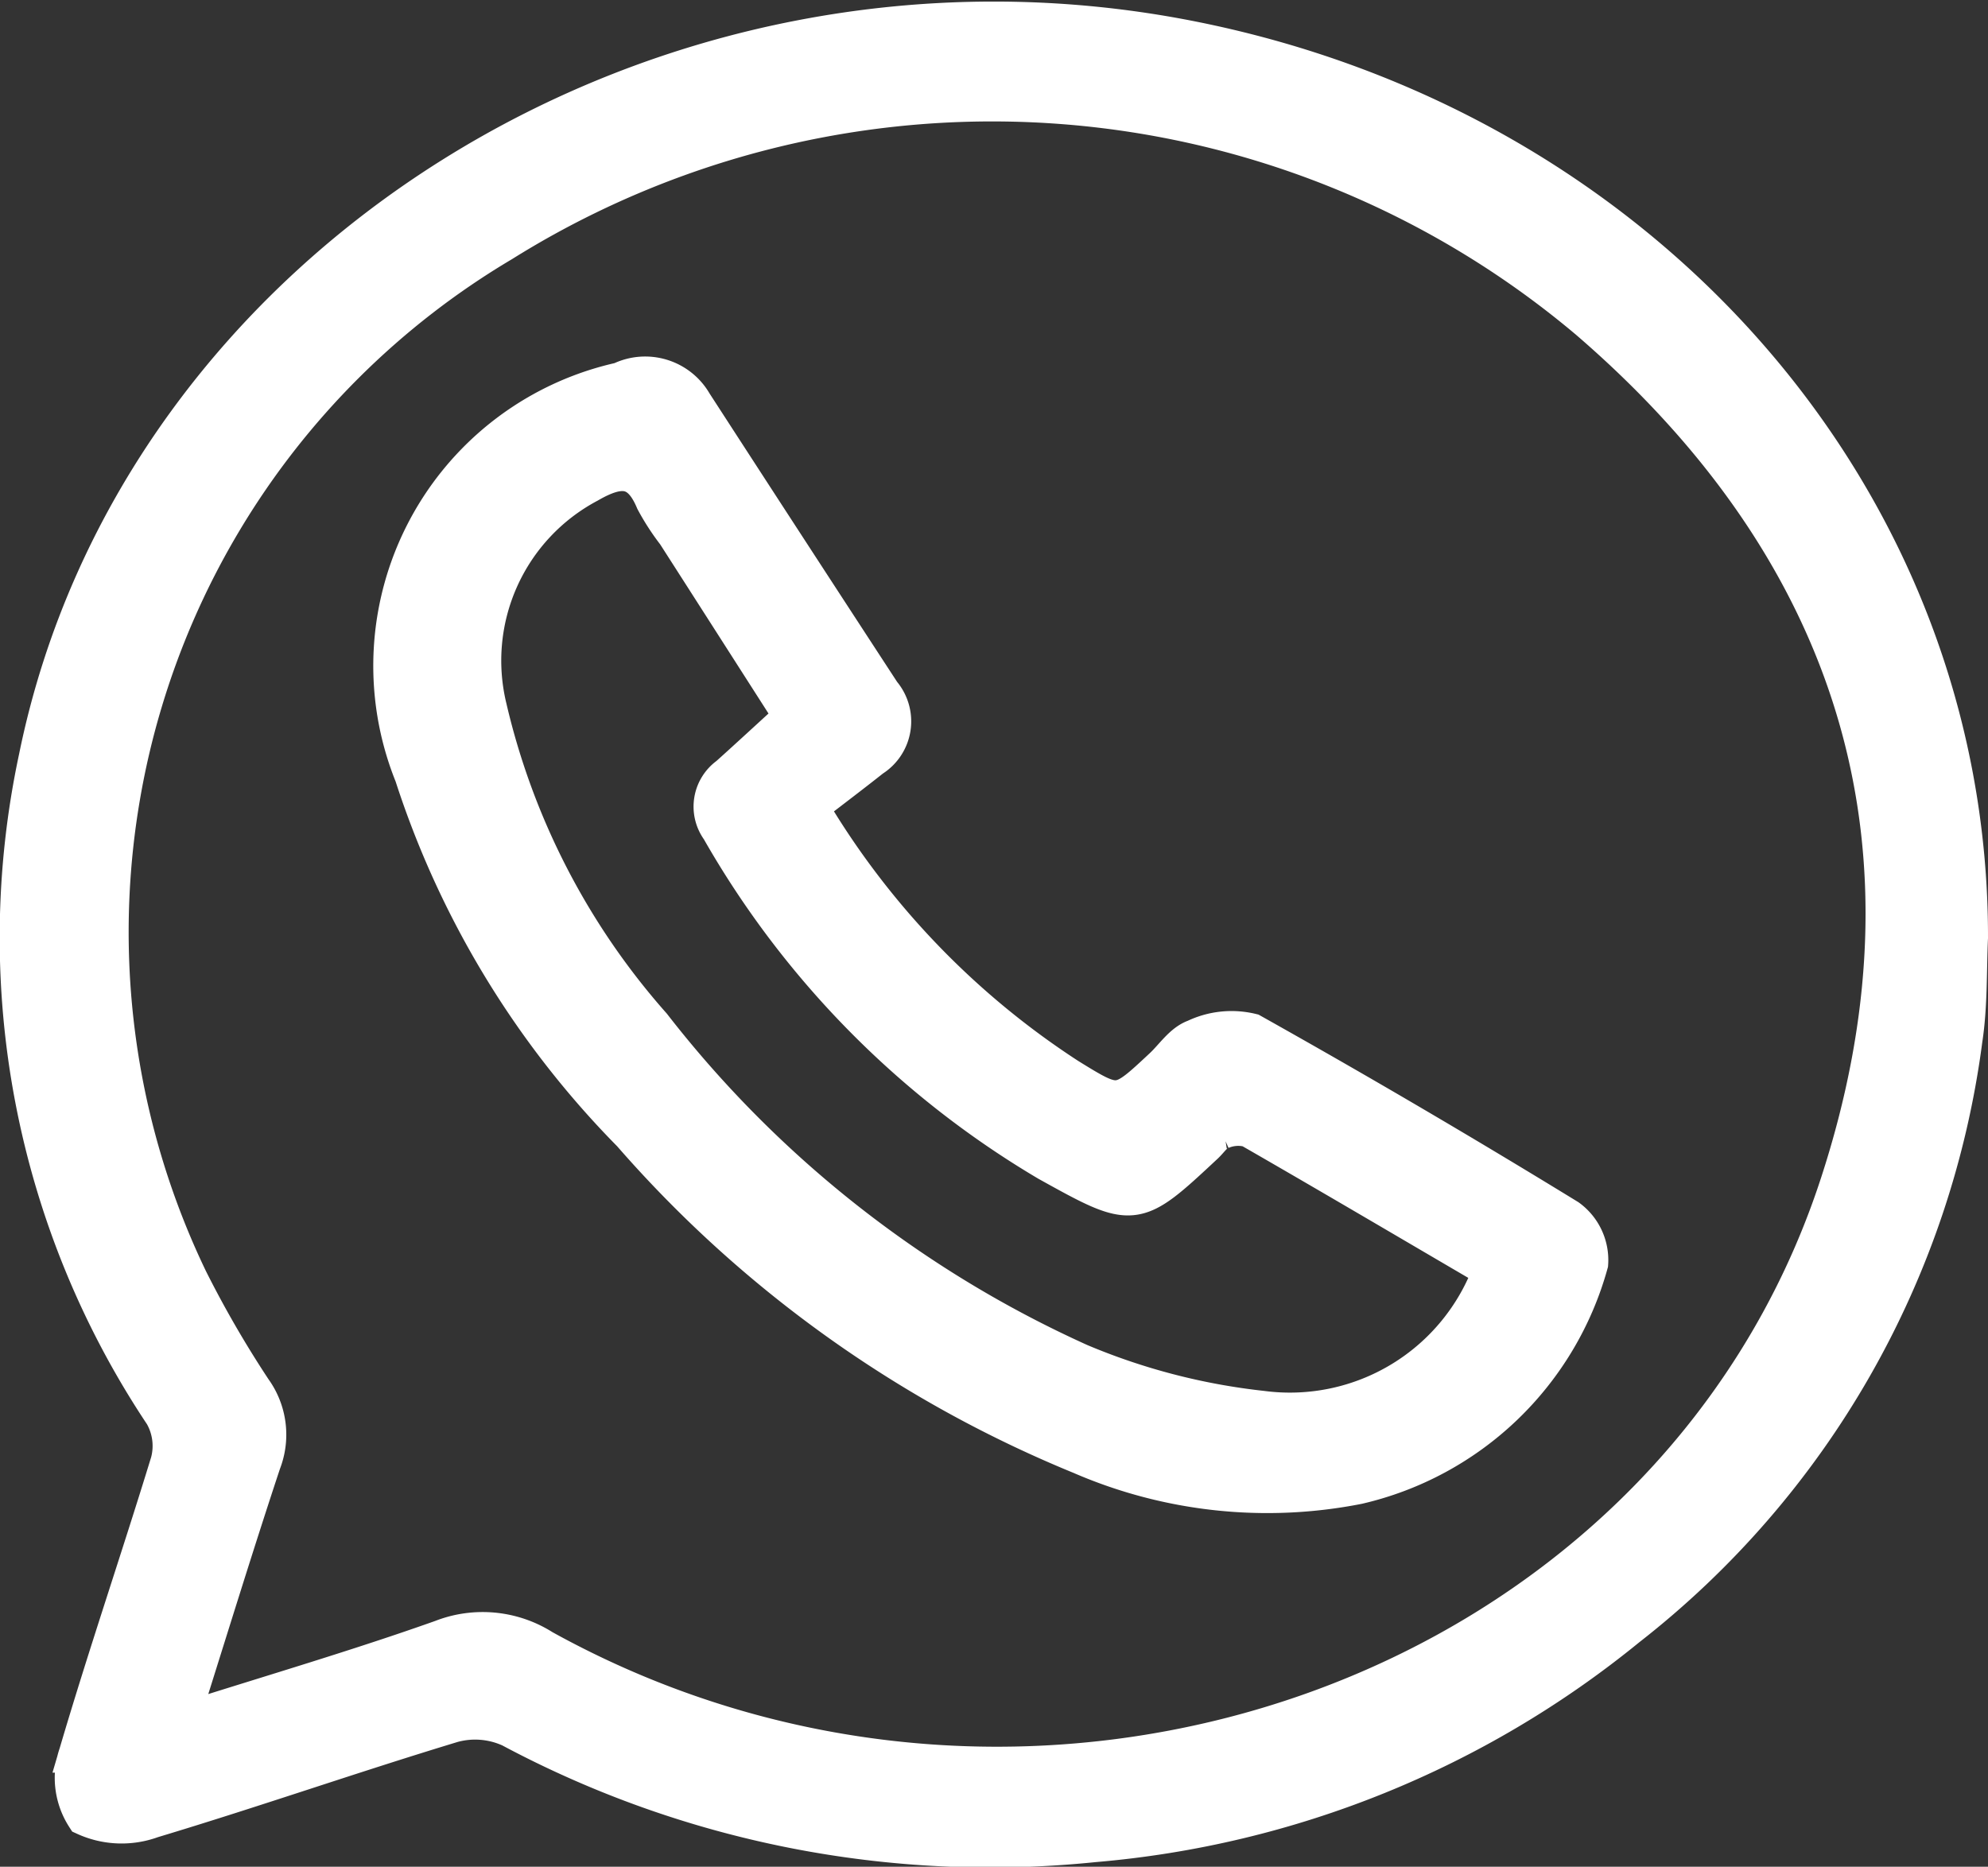 <svg xmlns="http://www.w3.org/2000/svg" width="26.621" height="24.999" viewBox="0 0 26.621 24.999"><rect x="0" y="0" width="26.621" height="24.999" fill="#333333" stroke="none"/><defs><style>.a{fill:#fff;stroke:#fff;stroke-width:.5px}</style></defs><g transform="translate(0.251 0.272)"><path class="a" d="M145.712 166.541c.008-5.851-4.349-10.845-10.471-12.036-7.026-1.367-14.055 3.017-15.4 9.63a11.505 11.505.0 0 0 1.682 8.792.848.848.0 0 1 .083.638c-.4 1.306-.843 2.6-1.228 3.908a.967.967.0 0 0 .1.842 1.185 1.185.0 0 0 .9.034c1.348-.405 2.677-.87 4.024-1.278a1.14 1.14.0 0 1 .776.063 13.622 13.622.0 0 0 7.812 1.538 13.041 13.041.0 0 0 7.147-2.891 11.946 11.946.0 0 0 4.5-7.869C145.708 167.448 145.692 166.975 145.712 166.541zm-23.964 10.511c.392-1.242.736-2.365 1.106-3.481a1.026 1.026.0 0 0-.123-.974 14.34 14.34.0 0 1-.857-1.481 10.727 10.727.0 0 1 4.193-13.875 12.378 12.378.0 0 1 14.537 1.033c3.678 3.165 4.807 7.14 3.355 11.576-2.249 6.872-10.753 9.857-17.347 6.207a1.506 1.506.0 0 0-1.357-.131C124.14 176.322 123 176.656 121.748 177.053z" transform="translate(-119.592 -154.256)"/><path class="a" d="M163.186 198.057c.276-.213.561-.428.84-.649a.584.584.0 0 0 .134-.874q-1.265-1.938-2.523-3.88a.748.748.0 0 0-.979-.3 3.909 3.909.0 0 0-2.777 5.28 12.16 12.16.0 0 0 2.915 4.8 16.062 16.062.0 0 0 6.024 4.313 6.274 6.274.0 0 0 3.713.4 4.2 4.2.0 0 0 3.1-2.972.7.7.0 0 0-.287-.614q-2.092-1.283-4.238-2.486a1.132 1.132.0 0 0-.758.079c-.171.061-.29.25-.432.383-.59.552-.59.552-1.264.136A10.953 10.953.0 0 1 163.186 198.057zm9.138 6.2a2.875 2.875.0 0 1-3.078 1.871 8.7 8.7.0 0 1-2.435-.632 15.118 15.118.0 0 1-5.726-4.509 9.754 9.754.0 0 1-2.2-4.259 2.674 2.674.0 0 1 1.346-2.99c.417-.241.685-.237.877.221a3.151 3.151.0 0 0 .285.44c.52.811 1.04 1.624 1.57 2.452-.314.286-.587.539-.863.787a.512.512.0 0 0-.116.719 12.209 12.209.0 0 0 4.392 4.464c1.165.647 1.165.645 2.106-.233.071-.066.13-.163.216-.191a.571.571.0 0 1 .383-.028C170.16 202.989 171.23 203.621 172.325 204.261z" transform="translate(-152.599 -187.525)"/></g></svg>